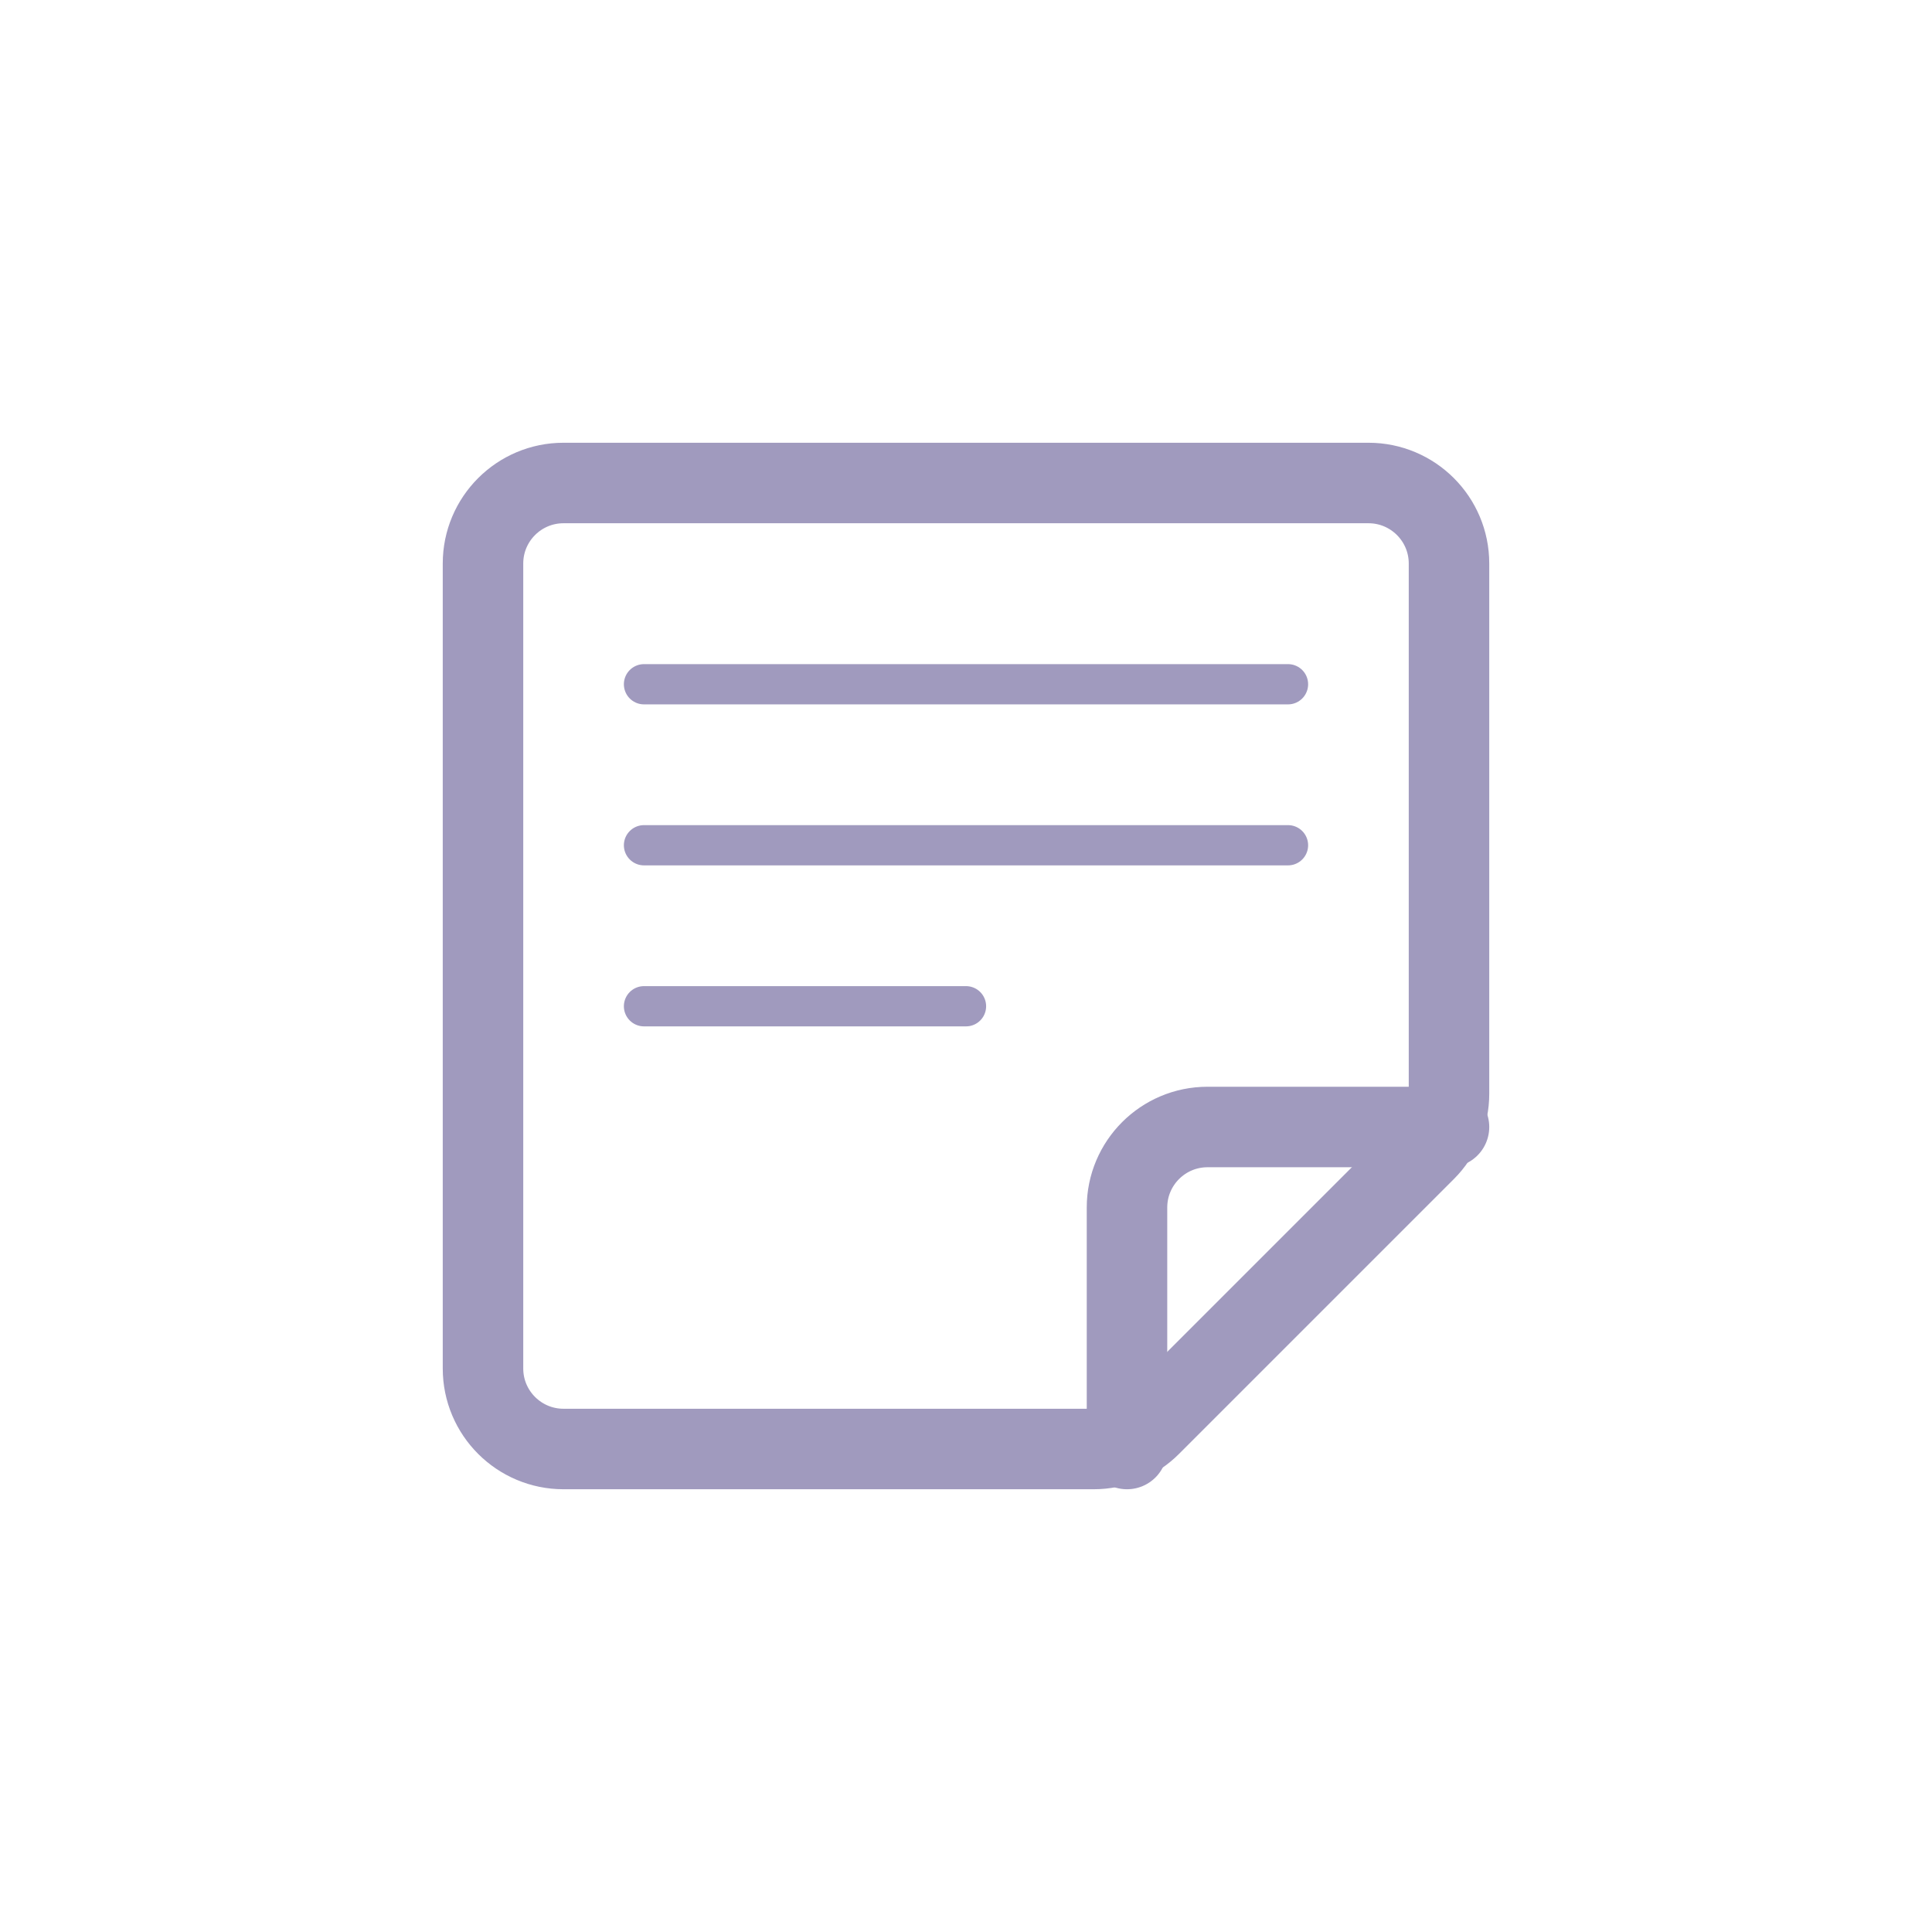 <?xml version='1.0' encoding='utf-8'?>
<svg xmlns="http://www.w3.org/2000/svg" width="24" height="24" viewBox="0 0 24 24" fill="none">
<path d="M6 7C6 6.448 6.448 6 7 6H17C17.552 6 18 6.448 18 7V13.586C18 13.851 17.895 14.105 17.707 14.293L16 16L14.293 17.707C14.105 17.895 13.851 18 13.586 18H7C6.448 18 6 17.552 6 17V7Z" stroke="#A09ABE" stroke-linecap="round" class="cstroke" />
<path d="M18 14L15 14C14.448 14 14 14.448 14 15L14 18" stroke="#A09ABE" stroke-linecap="round" class="cstroke" />
<path d="M8 8.5H16" stroke="#A09ABE" stroke-width="0.5" stroke-linecap="round" stroke-linejoin="round" class="cstroke" />
<path d="M8 10.5H16" stroke="#A09ABE" stroke-width="0.5" stroke-linecap="round" stroke-linejoin="round" class="cstroke" />
<path d="M8 12.5H12" stroke="#A09ABE" stroke-width="0.5" stroke-linecap="round" stroke-linejoin="round" class="cstroke" />
</svg>
